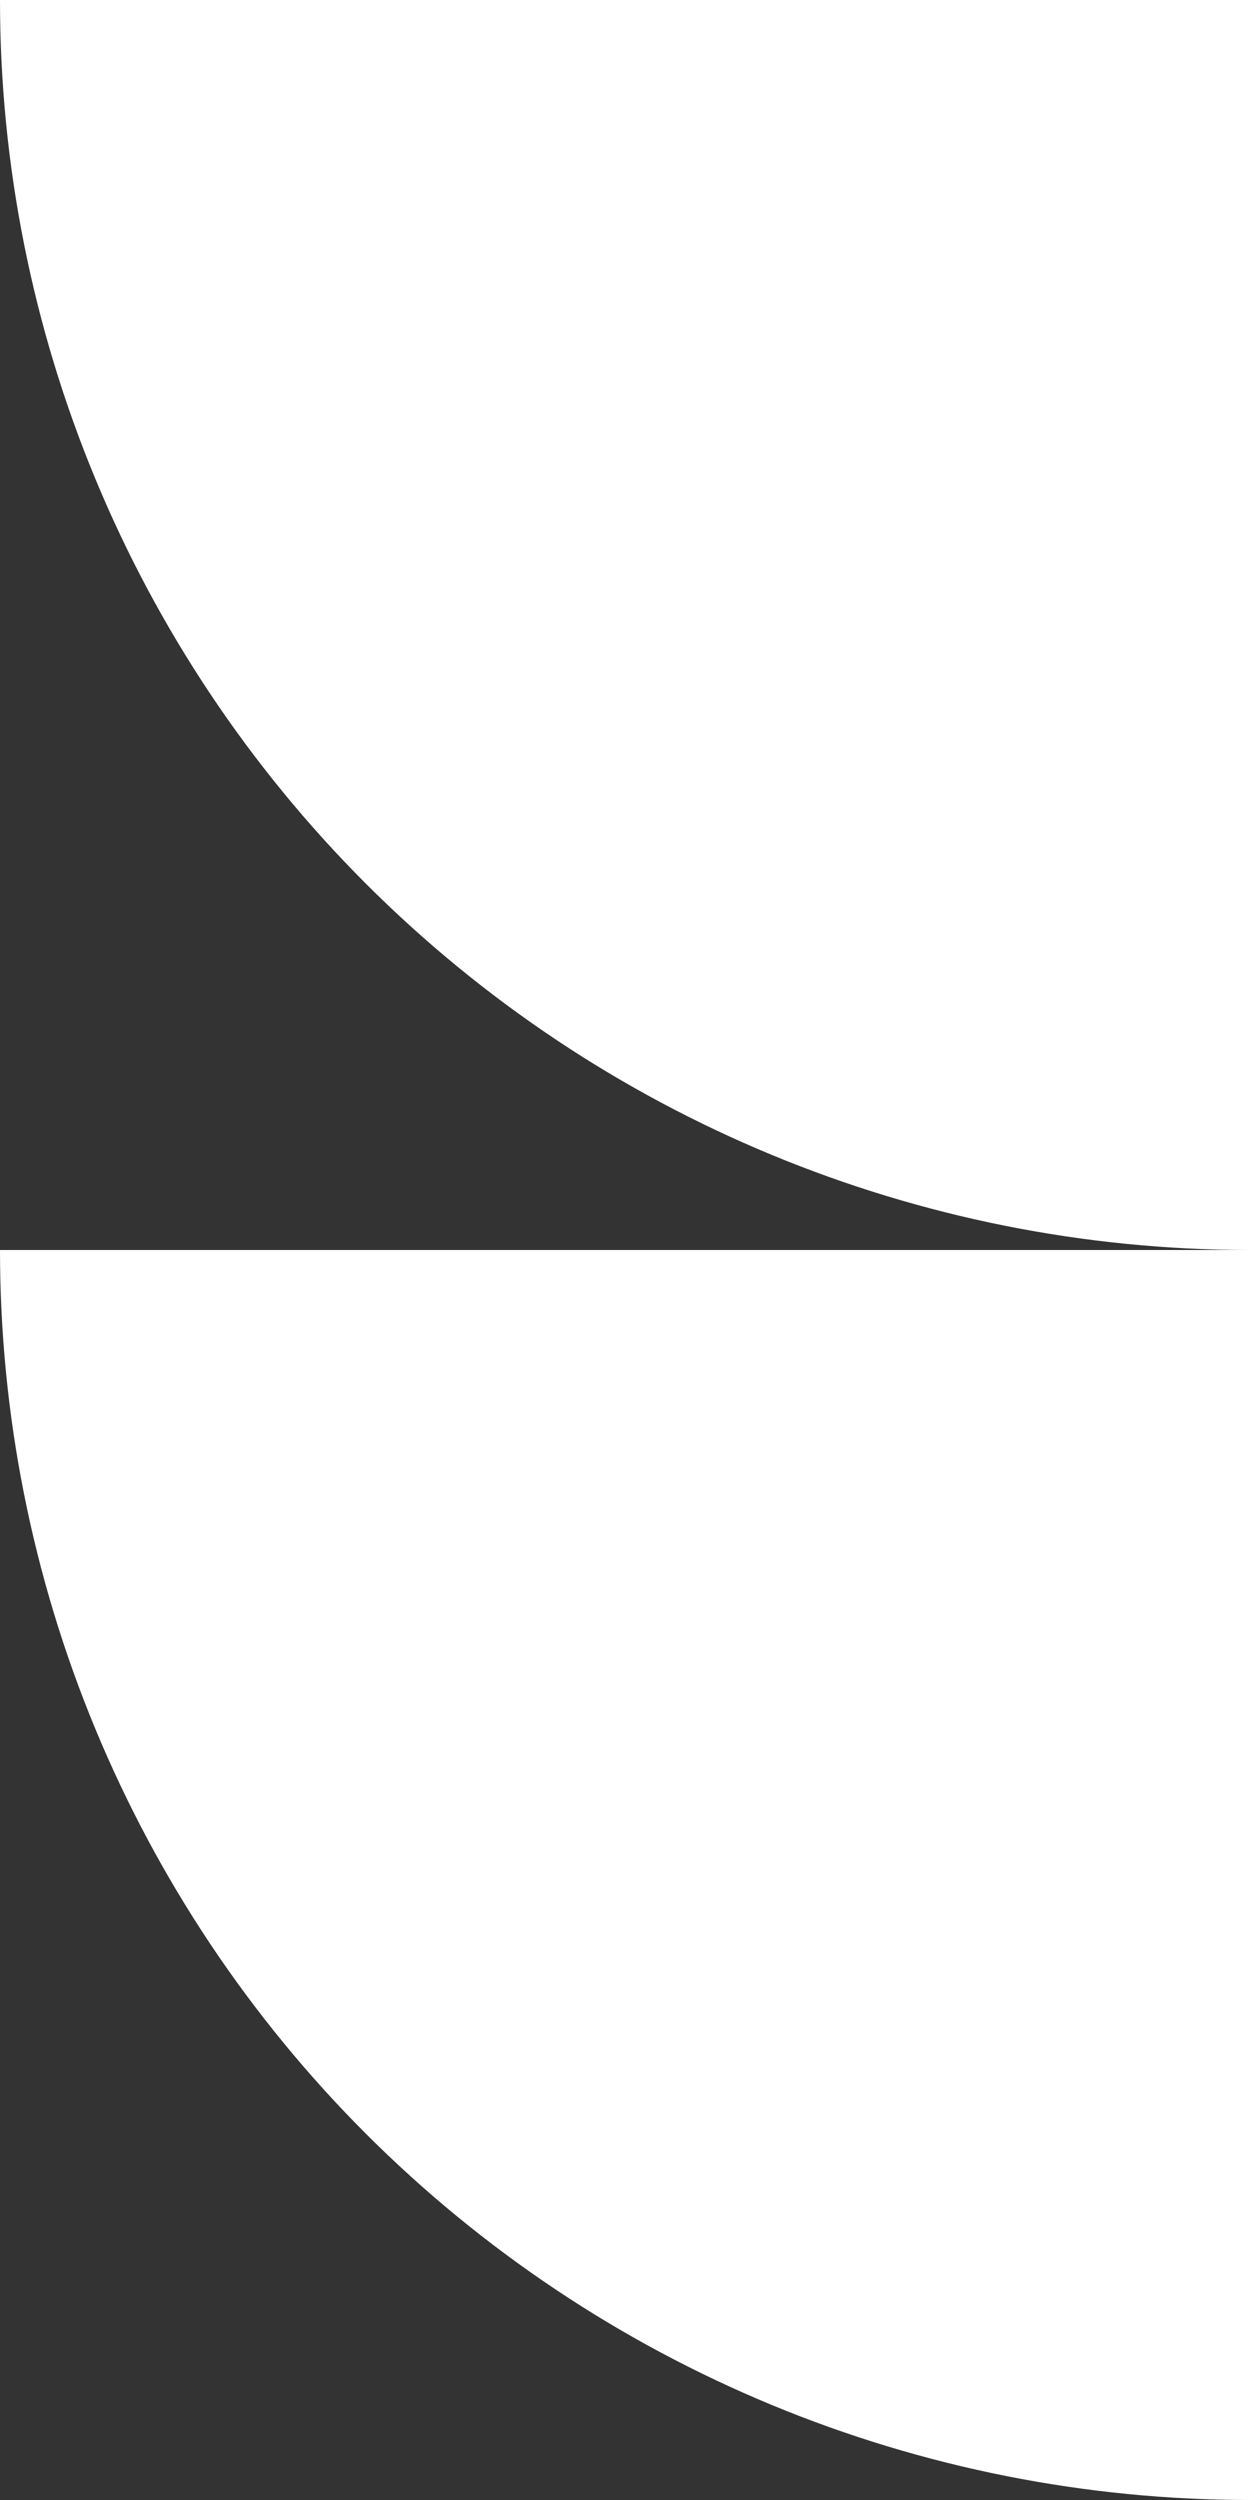 <svg width="34" height="68" viewBox="0 0 34 68" fill="none" xmlns="http://www.w3.org/2000/svg">
<rect x="0" y="0" width="34" height="68" fill="#333333" stroke="none"/>
<path d="M0 34C-8.20505e-08 38.465 0.879 42.887 2.588 47.013C4.297 51.138 6.801 54.887 9.959 58.044C13.116 61.201 16.864 63.706 20.989 65.414C25.114 67.122 29.535 68.001 34 68V34" fill="white"/>
<path d="M0 0C0 9.017 3.582 17.665 9.958 24.042C16.335 30.418 24.983 34 34 34V0" fill="white"/>
</svg>
